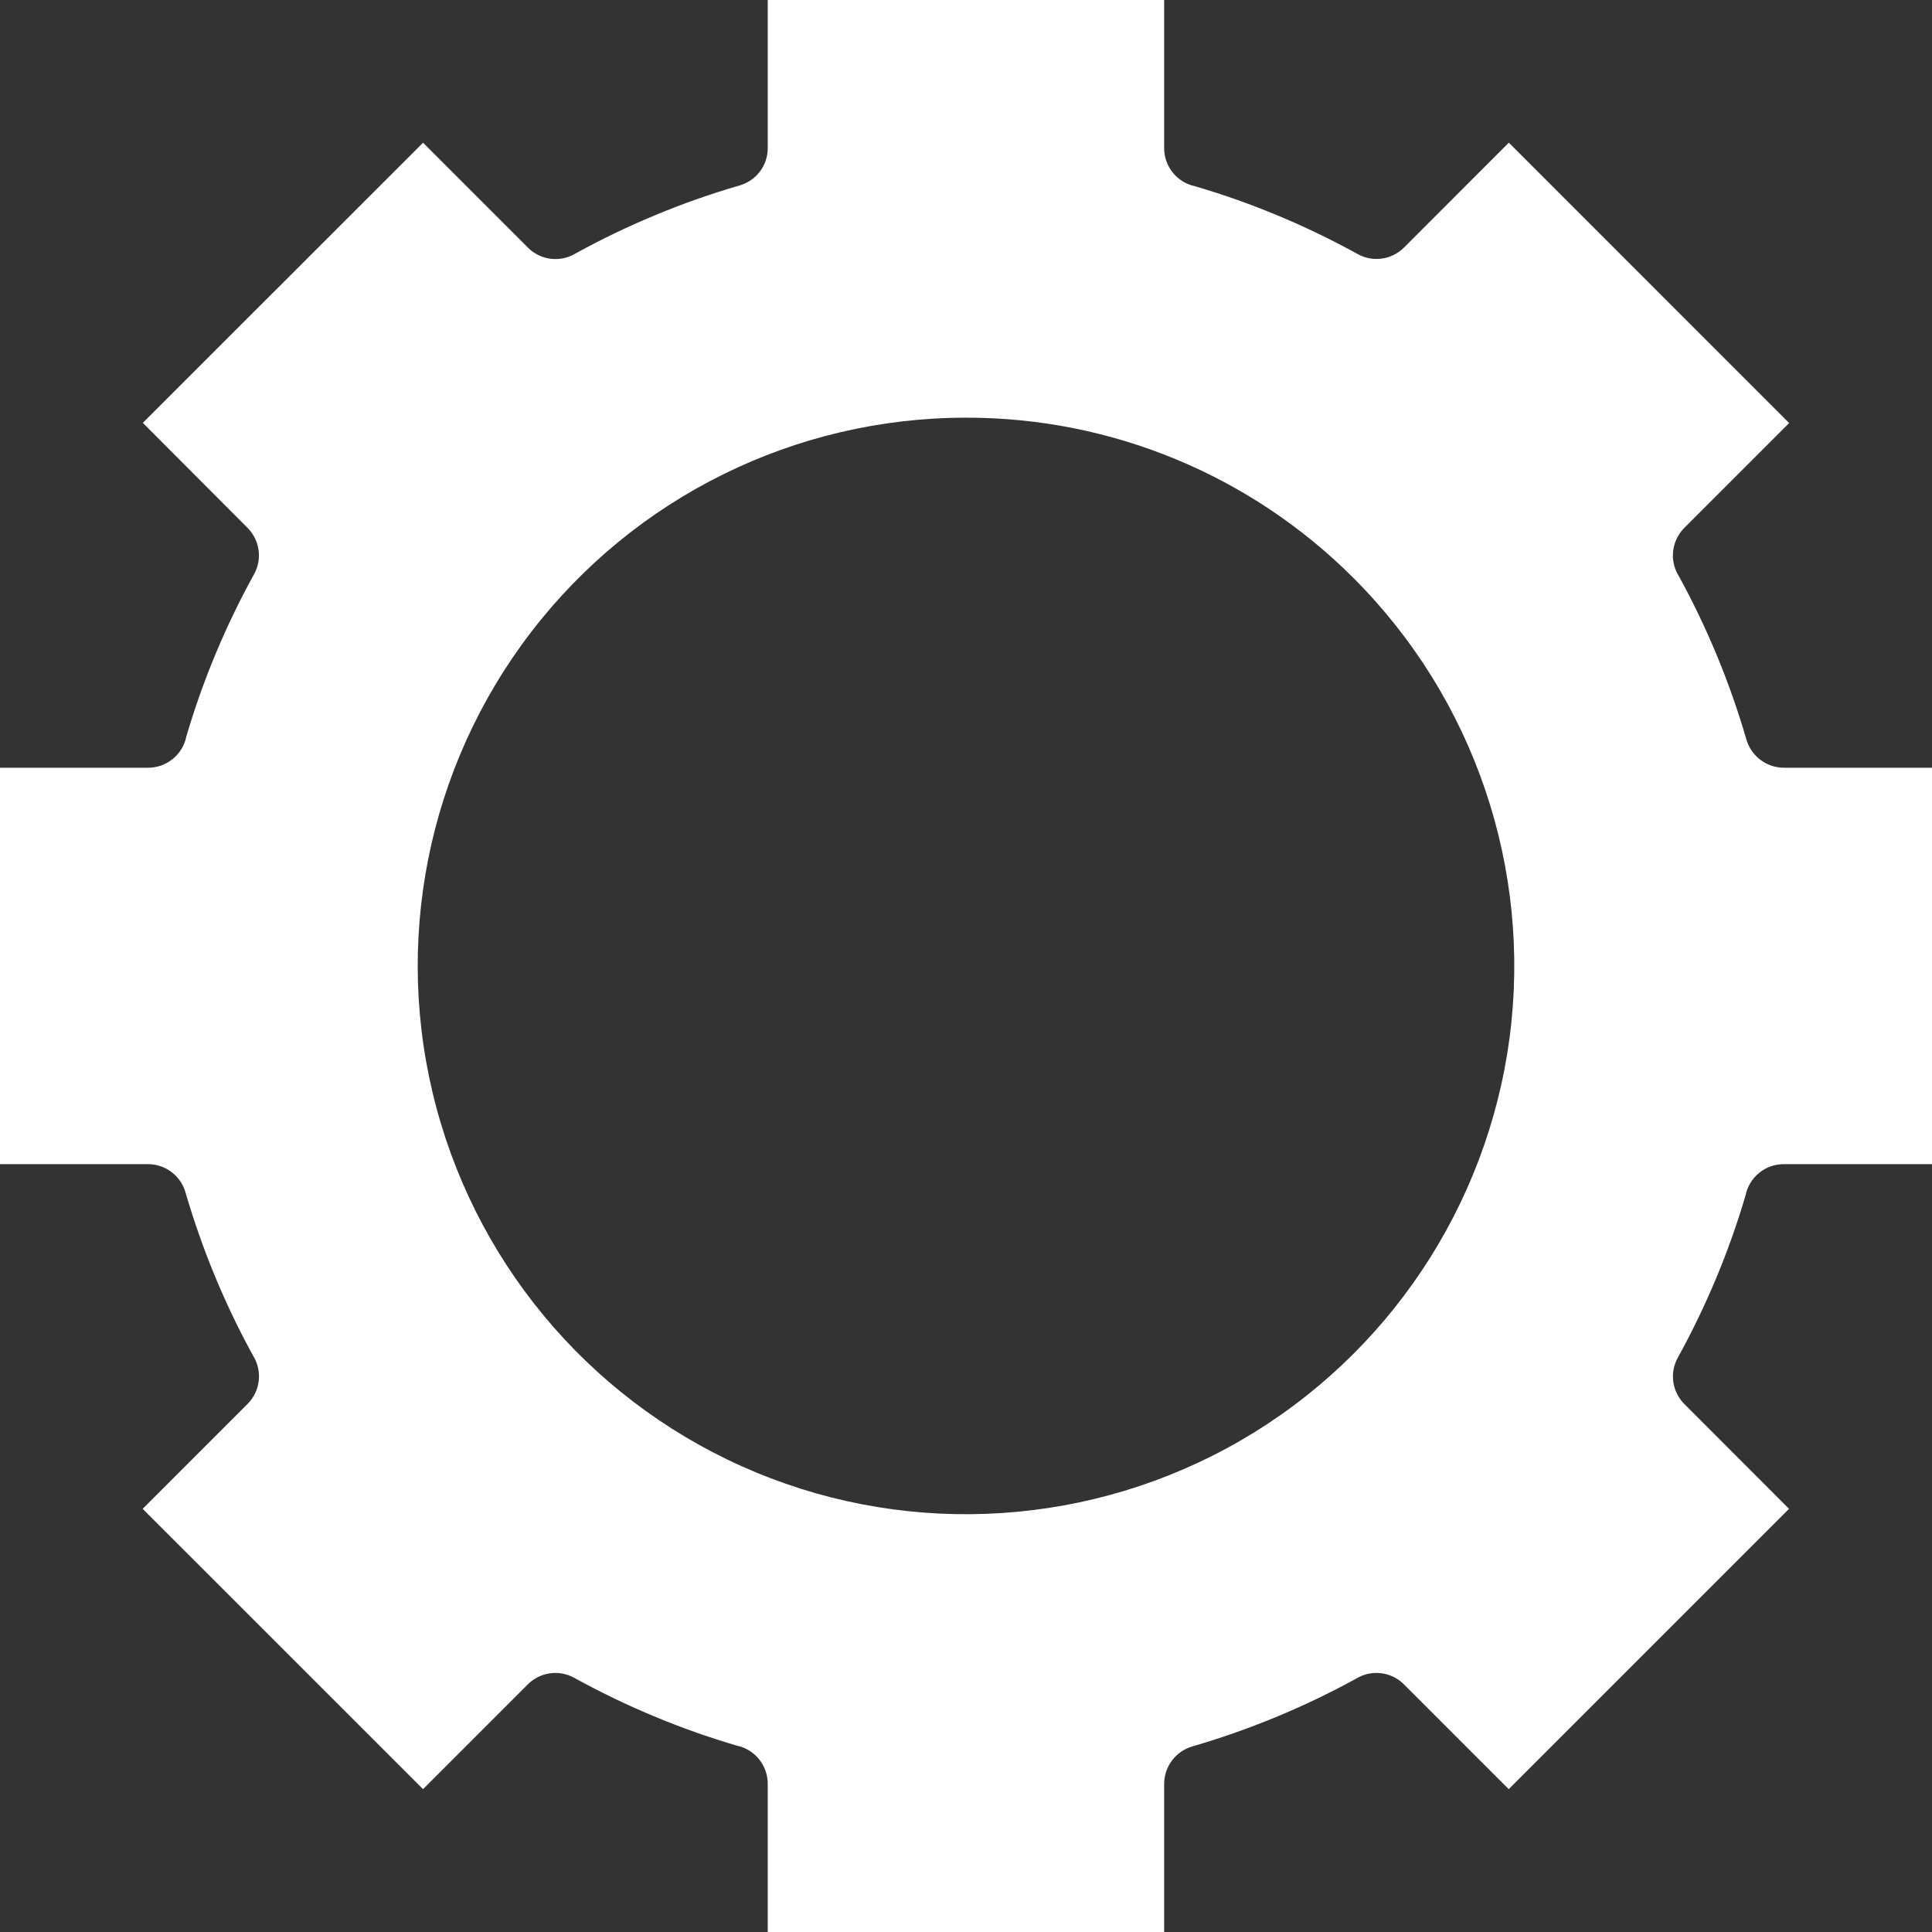 <svg width="32" height="32" viewBox="0 0 32 32" fill="none" xmlns="http://www.w3.org/2000/svg">
<rect x="0" y="0" width="32" height="32" fill="#333333" stroke="none"/>
<path fill-rule="evenodd" clip-rule="evenodd" d="M2.366 7.004L4.102 8.745C4.303 8.948 4.347 9.259 4.209 9.509C3.738 10.363 3.361 11.263 3.086 12.2C3.025 12.5 2.76 12.716 2.454 12.716H0V19.282H2.456C2.741 19.284 2.991 19.473 3.071 19.746C3.346 20.686 3.719 21.595 4.192 22.454C4.351 22.71 4.313 23.041 4.101 23.253L2.363 24.991L7.007 29.634L8.745 27.896C8.948 27.695 9.259 27.651 9.509 27.789C10.363 28.259 11.263 28.637 12.2 28.912C12.5 28.973 12.716 29.238 12.716 29.544V32H19.282V29.544C19.284 29.259 19.473 29.007 19.746 28.927C20.686 28.654 21.595 28.278 22.454 27.808C22.708 27.649 23.039 27.684 23.251 27.896L24.989 29.634L29.632 24.991L27.896 23.253C27.695 23.05 27.651 22.739 27.789 22.489C28.259 21.635 28.637 20.735 28.912 19.798C28.973 19.498 29.238 19.282 29.544 19.282H32V12.716H29.544C29.259 12.714 29.007 12.525 28.927 12.252C28.654 11.312 28.278 10.403 27.808 9.544C27.647 9.29 27.684 8.959 27.896 8.745L29.634 7.007L24.991 2.363L23.253 4.102C23.05 4.303 22.739 4.347 22.489 4.209C21.635 3.738 20.735 3.361 19.798 3.086C19.498 3.025 19.282 2.76 19.282 2.454V0H12.716V2.456C12.716 2.741 12.527 2.991 12.252 3.071C11.776 3.209 11.31 3.373 10.852 3.564C10.405 3.749 9.968 3.959 9.544 4.192C9.29 4.351 8.957 4.316 8.745 4.102L7.007 2.364L2.363 7.007L2.366 7.004ZM15.999 6.918C13.176 6.918 10.514 8.23 8.795 10.472C7.076 12.712 6.497 15.623 7.229 18.35C7.96 21.076 9.916 23.308 12.525 24.389C15.132 25.47 18.096 25.274 20.541 23.864C22.985 22.451 24.634 19.983 25.004 17.184C25.371 14.384 24.418 11.574 22.422 9.578C20.72 7.871 18.408 6.914 15.999 6.918Z" fill="white"/>
</svg>
